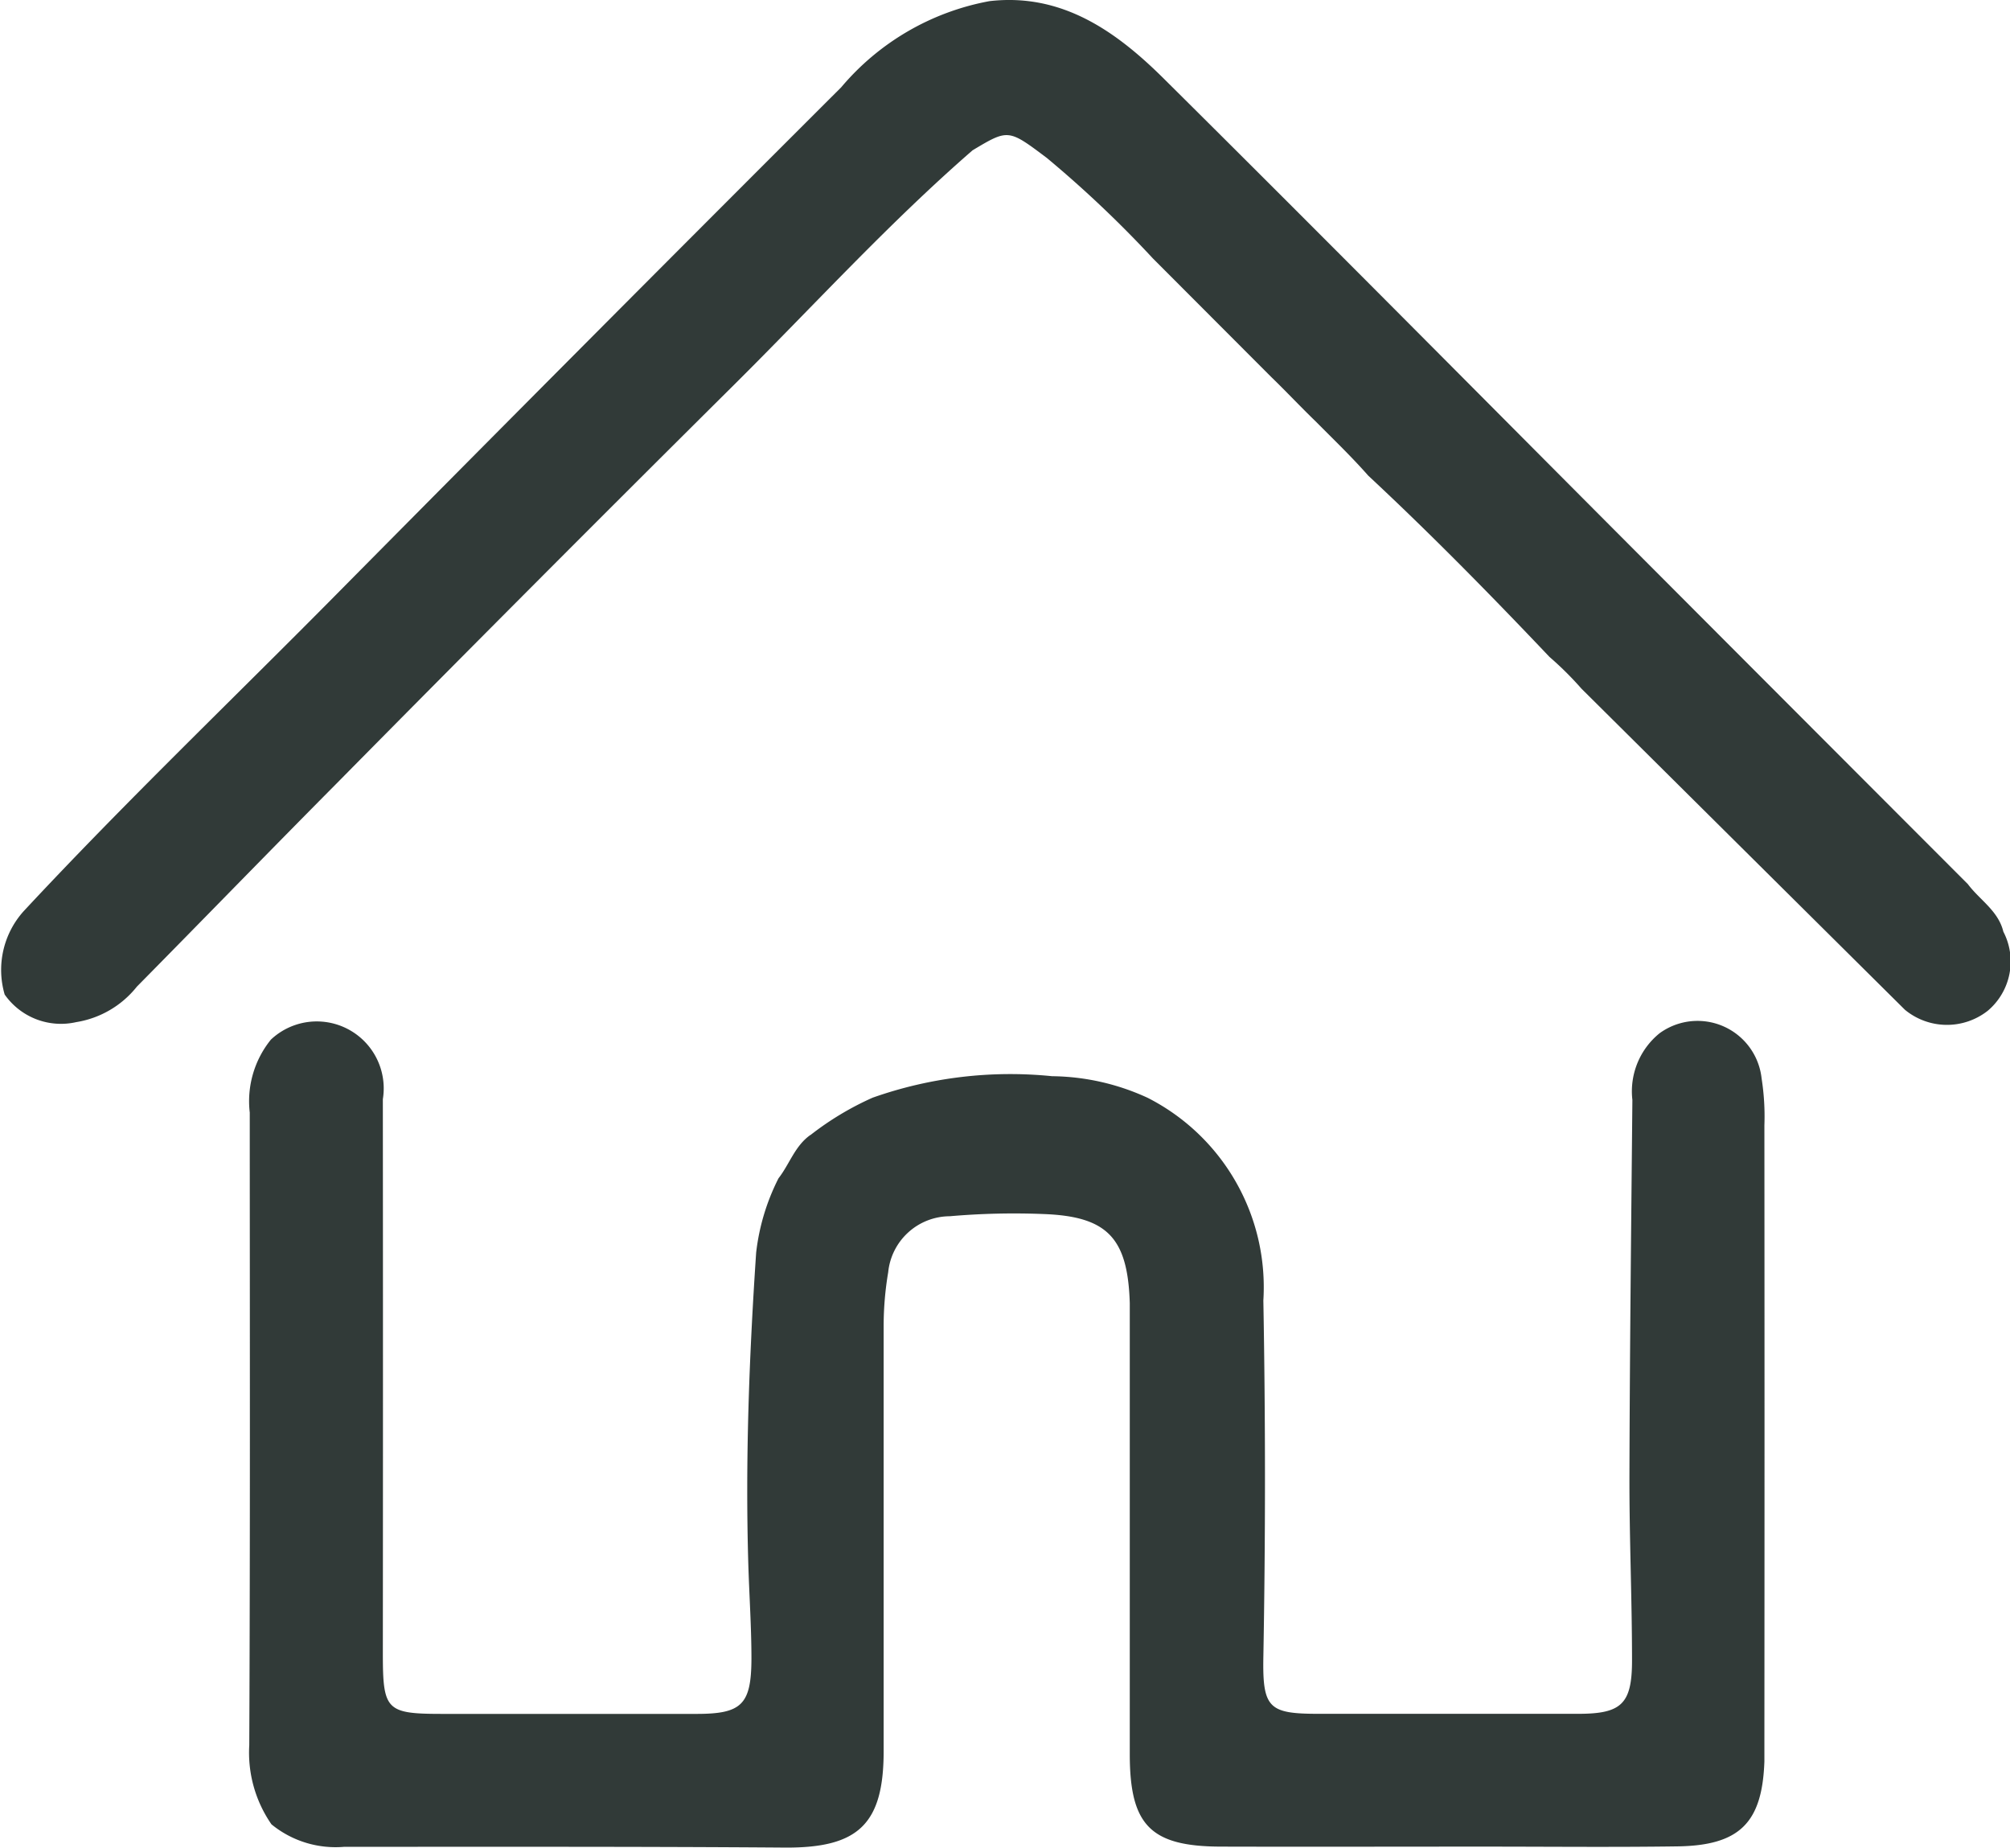 <svg xmlns="http://www.w3.org/2000/svg" width="49.897" height="45.856" viewBox="0 0 49.897 45.856">
  <g id="home_icon" transform="translate(-44.999 -204.844)">
    <path id="Path_776" data-name="Path 776" d="M53.564,165.225a7.384,7.384,0,0,1,1.543-.927,10.27,10.27,0,0,1,4.454-.533,5.8,5.8,0,0,1,2.374.537,5.273,5.273,0,0,1,2.871,5.028q.08,4.431,0,8.86c-.022,1.262.139,1.4,1.371,1.4q3.223,0,6.445,0c1.074,0,1.336-.243,1.336-1.325,0-1.528-.068-3.055-.064-4.583.008-3.109.044-6.218.073-9.327a1.854,1.854,0,0,1,.674-1.655,1.6,1.6,0,0,1,2.534,1.122,6.068,6.068,0,0,1,.069,1.162q.006,7.66,0,15.319c0,.156,0,.311,0,.467-.052,1.521-.612,2.088-2.158,2.11-1.605.023-3.211.006-4.816.006-2.175,0-4.35.006-6.525,0-1.74-.006-2.254-.531-2.255-2.292q0-5.288,0-10.576c0-.207,0-.415,0-.622-.05-1.615-.552-2.152-2.143-2.21a18.388,18.388,0,0,0-2.327.055,1.543,1.543,0,0,0-1.527,1.389,8.065,8.065,0,0,0-.113,1.313q0,5.288,0,10.576c0,1.817-.638,2.4-2.439,2.391-3.651-.027-7.3-.019-10.953-.019a2.513,2.513,0,0,1-1.805-.558,3.125,3.125,0,0,1-.551-1.966c.024-5.232.013-10.463.012-15.7a2.429,2.429,0,0,1,.525-1.81,1.662,1.662,0,0,1,2.779,1.478q.006,6.878,0,13.757c0,1.419.083,1.5,1.5,1.5q3.144,0,6.288,0c1.12,0,1.358-.23,1.362-1.369,0-.775-.053-1.55-.077-2.323-.078-2.586.02-5.174.194-7.756a5.421,5.421,0,0,1,.555-1.845c.274-.351.408-.807.793-1.076" transform="translate(11.555 67.789)" fill="#313a38"/>
    <path id="Path_777" data-name="Path 777" d="M38.465,16.305c-1.461-1.54-2.948-3.054-4.5-4.5-.412-.468-.863-.9-1.3-1.341-.376-.363-.734-.745-1.11-1.109q-1.47-1.472-2.939-2.944a28.183,28.183,0,0,0-2.63-2.491c-.957-.72-.957-.72-1.843-.19C22.052,5.547,20.186,7.6,18.222,9.55q-4.961,4.925-9.872,9.9c-1.659,1.671-3.3,3.363-4.953,5.037a2.411,2.411,0,0,1-1.506.881,1.706,1.706,0,0,1-1.776-.685,2.178,2.178,0,0,1,.471-2.068c2.523-2.711,5.2-5.269,7.8-7.9Q14.615,8.422,20.881,2.167A6.306,6.306,0,0,1,24.564.028C26.357-.178,27.7.773,28.88,1.942c3.932,3.9,7.829,7.837,11.74,11.758q4.113,4.123,8.23,8.243c.293.393.755.66.881,1.18a1.6,1.6,0,0,1-.386,1.962,1.64,1.64,0,0,1-2.057-.023L43,20.807,39.256,17.09a8.108,8.108,0,0,0-.791-.785" transform="translate(45 204.844)" fill="#313a38"/>
  </g>
</svg>
